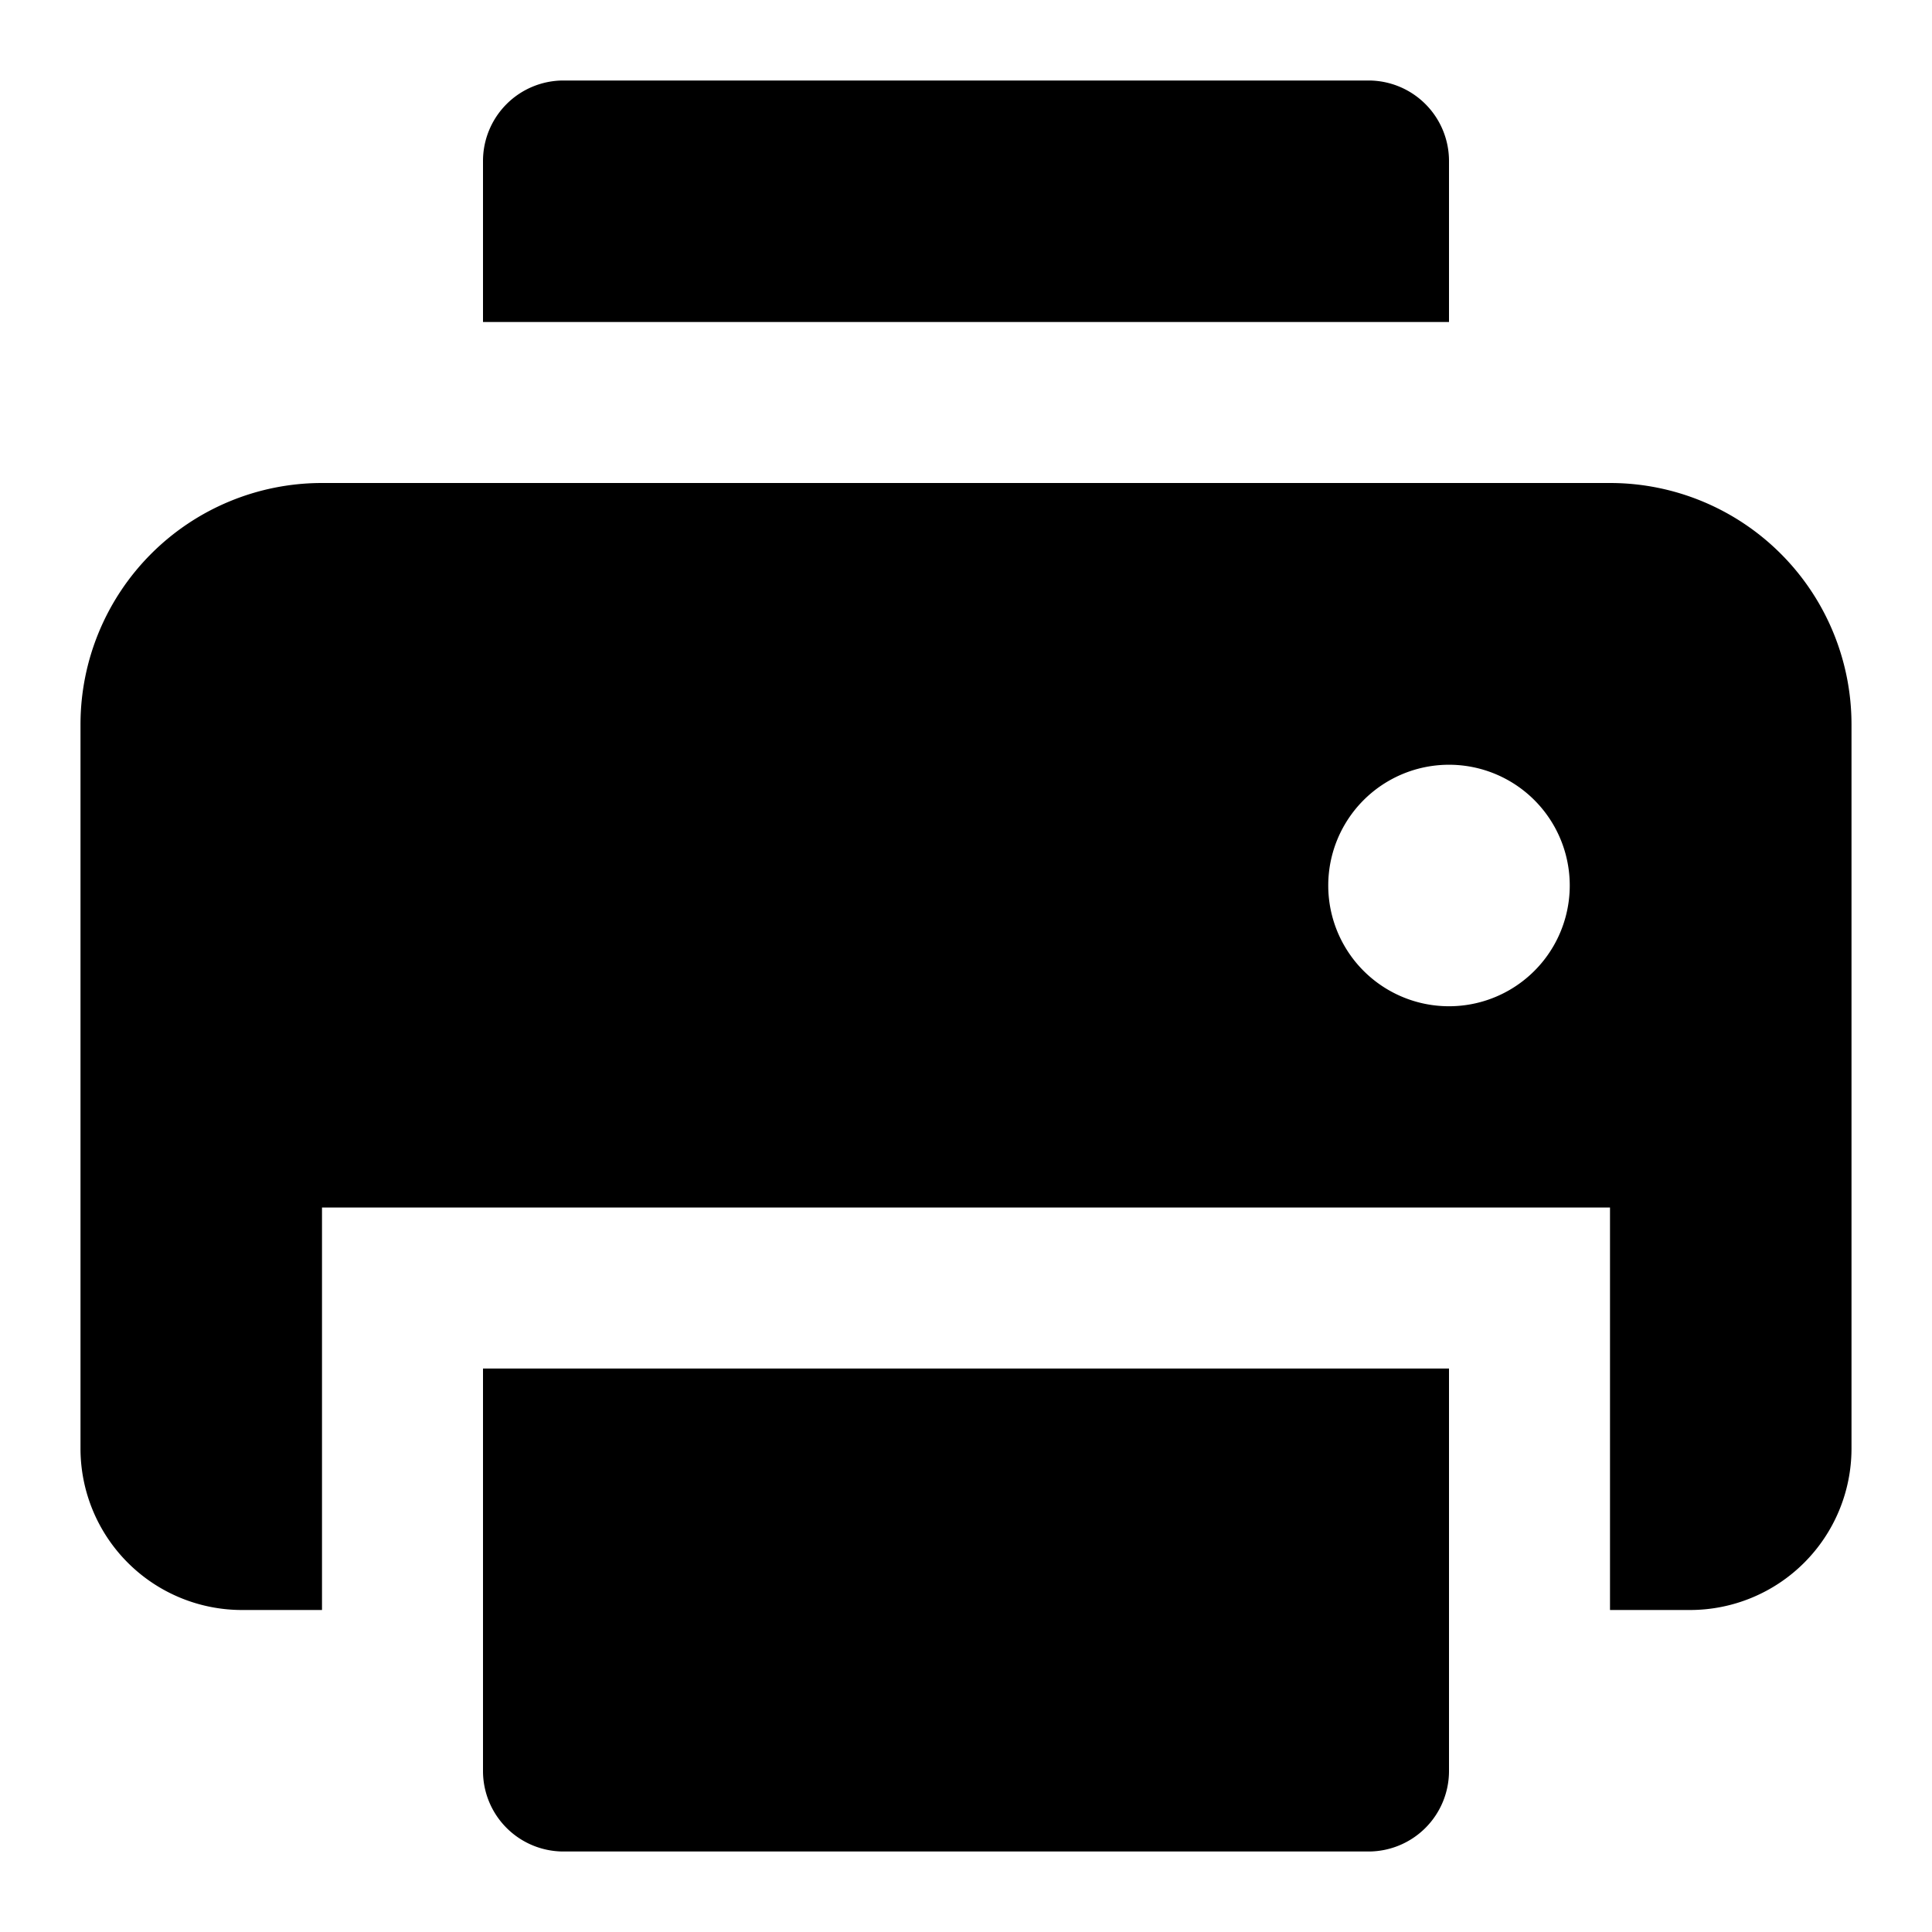 <svg width="24" height="24" viewBox="0 0 24 24" fill="none" xmlns="http://www.w3.org/2000/svg">
    <path d="M20 6H4a3 3 0 0 0-3 3v9a2.006 2.006 0 0 0 2 2h1v-5h16v5h1a2.006 2.006 0 0 0 2-2V9a3 3 0 0 0-3-3zm-2 6.5a1.5 1.5 0 1 1 0-3 1.5 1.5 0 0 1 0 3zM18 2v2H6V2a1 1 0 0 1 1-1h10a1 1 0 0 1 1 1zm0 15v5a1 1 0 0 1-1 1H7a1 1 0 0 1-1-1v-5h12z" fill="currentColor"/>
</svg>

